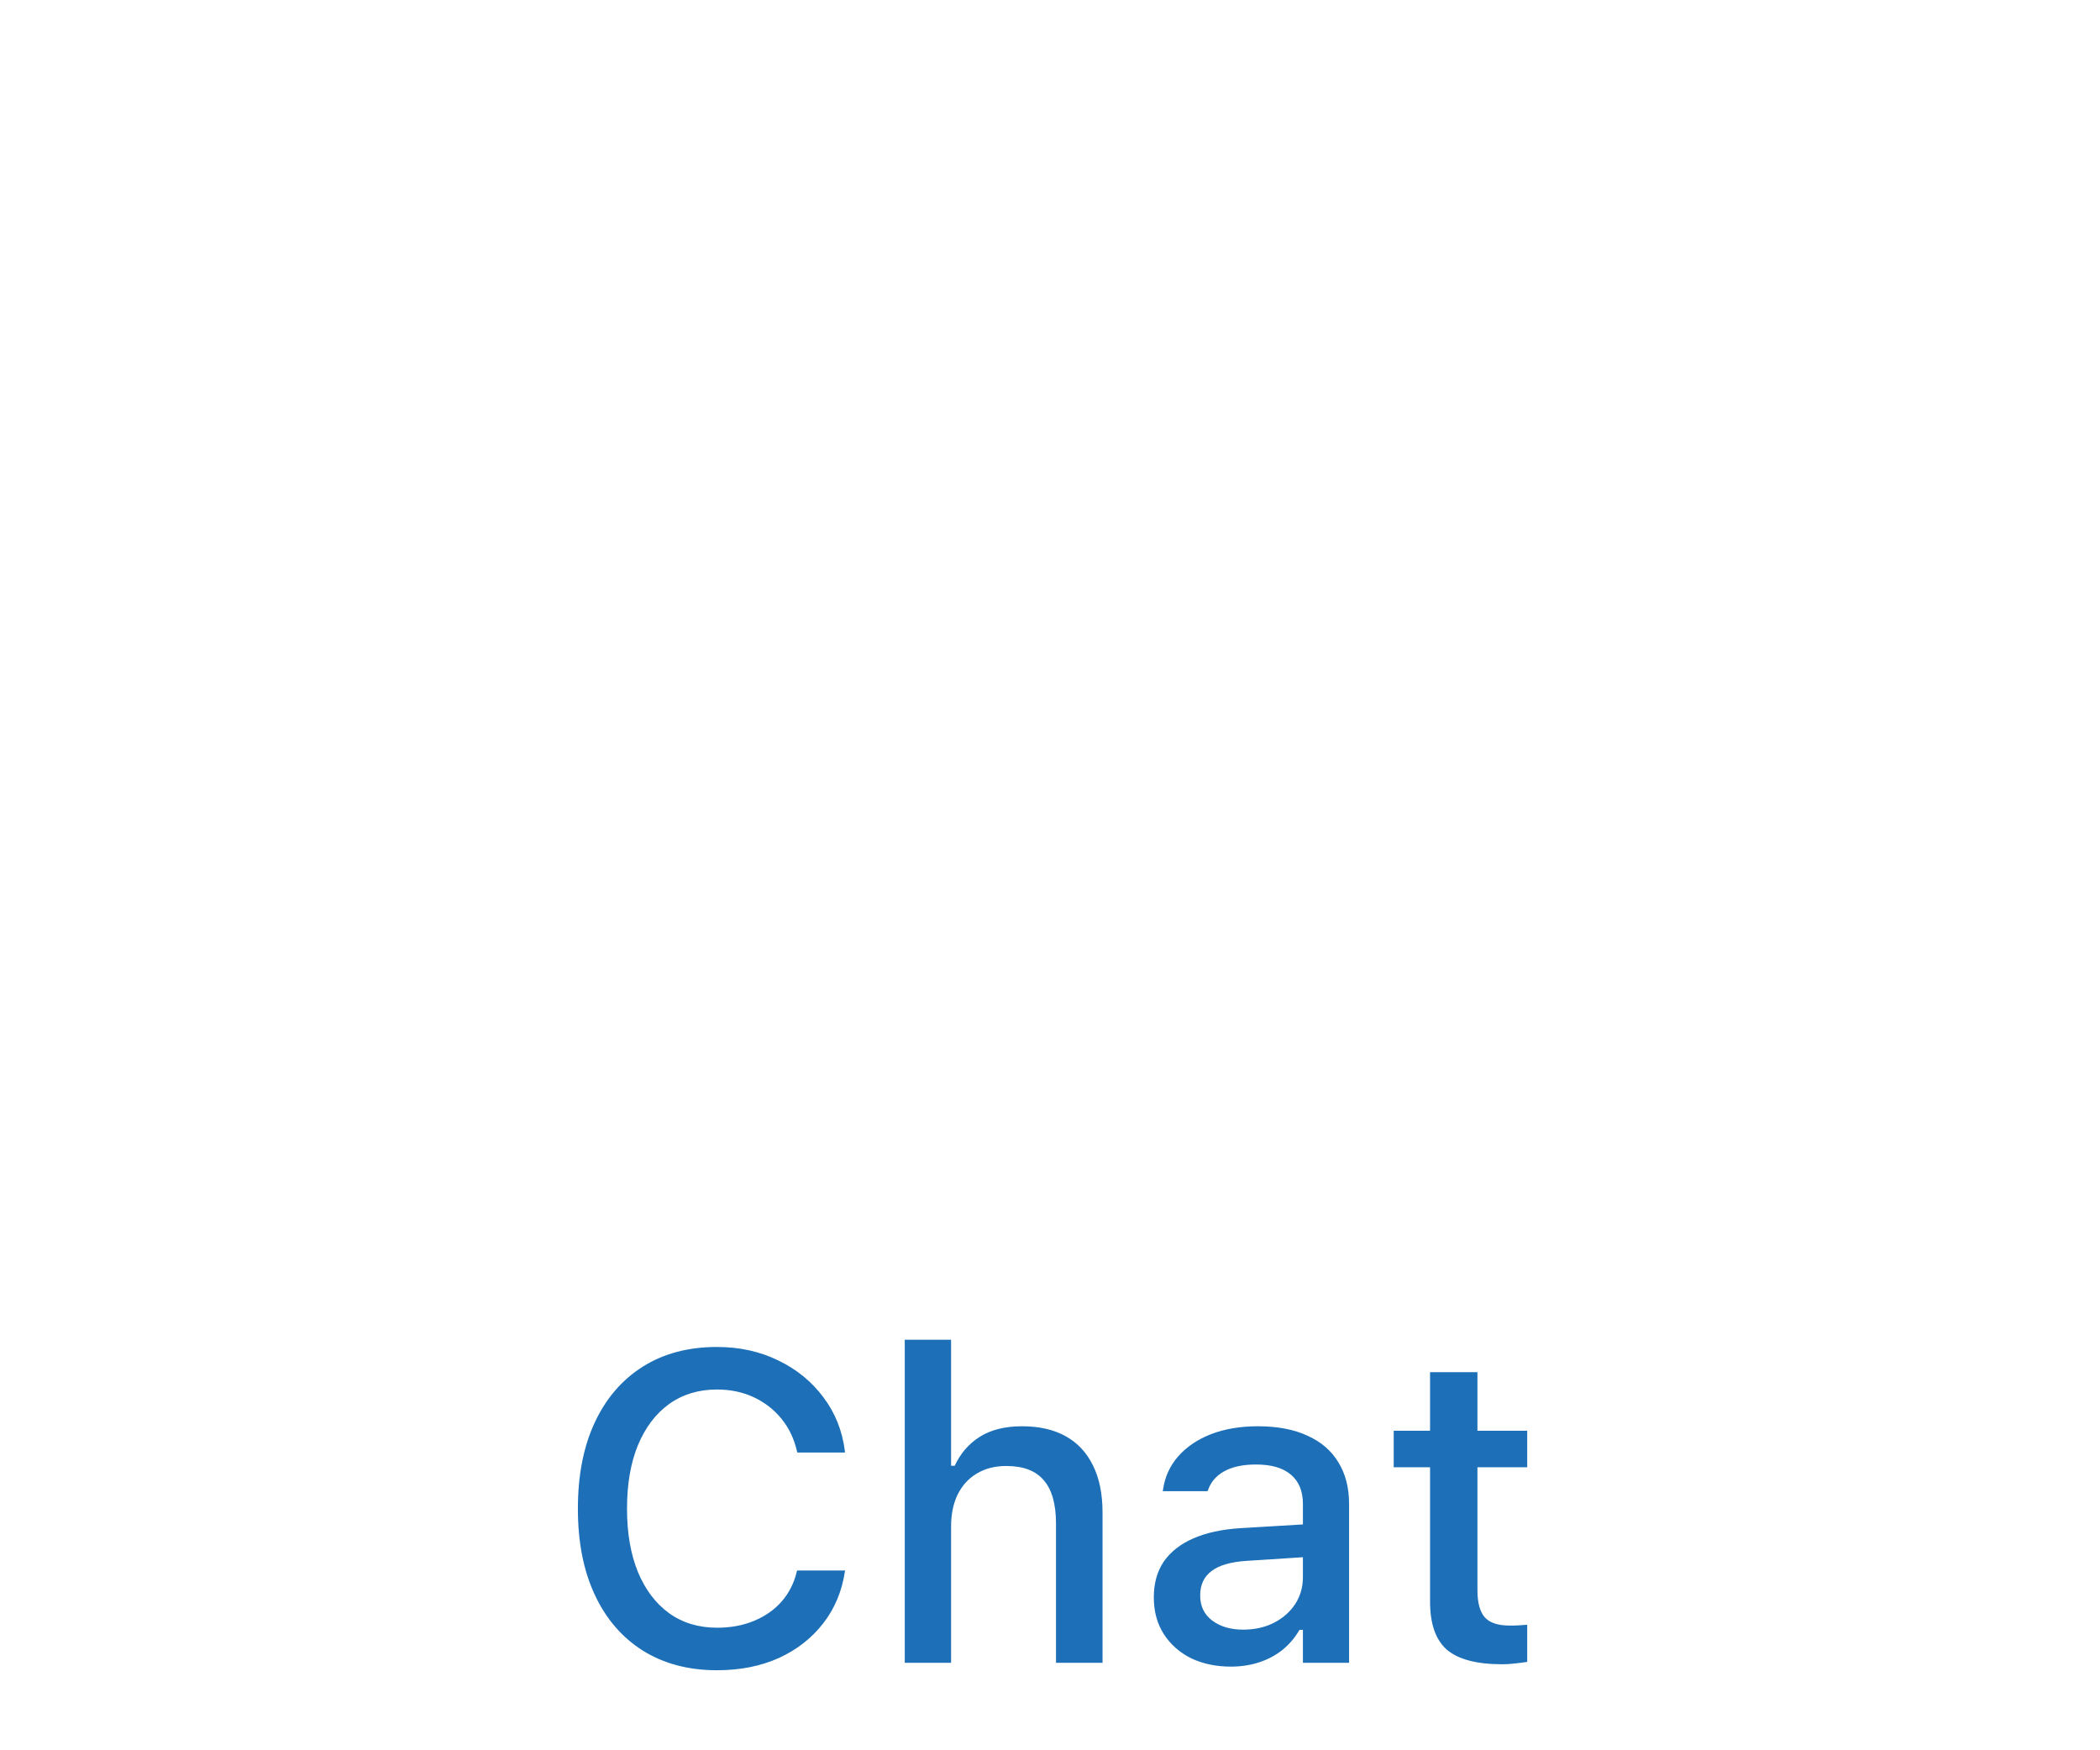 <svg width="48" height="40" viewBox="0 0 48 40" fill="none" xmlns="http://www.w3.org/2000/svg">
<path d="M16.388 38.171C15.737 38.171 15.172 38.021 14.693 37.722C14.218 37.422 13.852 36.997 13.595 36.447C13.338 35.897 13.209 35.243 13.209 34.484V34.475C13.209 33.713 13.338 33.057 13.595 32.507C13.852 31.957 14.218 31.532 14.693 31.232C15.169 30.933 15.733 30.783 16.388 30.783C16.905 30.783 17.372 30.886 17.789 31.091C18.209 31.293 18.552 31.573 18.819 31.931C19.09 32.289 19.254 32.7 19.312 33.166V33.195H18.224L18.219 33.176C18.154 32.886 18.035 32.635 17.862 32.424C17.69 32.212 17.478 32.048 17.227 31.931C16.977 31.814 16.697 31.755 16.388 31.755C15.968 31.755 15.603 31.866 15.294 32.087C14.988 32.308 14.75 32.622 14.581 33.029C14.415 33.433 14.332 33.915 14.332 34.475V34.484C14.332 35.038 14.415 35.518 14.581 35.925C14.75 36.332 14.988 36.646 15.294 36.867C15.603 37.089 15.969 37.199 16.393 37.199C16.702 37.199 16.982 37.147 17.232 37.043C17.486 36.939 17.698 36.791 17.867 36.599C18.037 36.403 18.152 36.174 18.214 35.91L18.224 35.891H19.317L19.312 35.915C19.244 36.367 19.078 36.763 18.814 37.102C18.551 37.44 18.212 37.704 17.799 37.893C17.385 38.078 16.915 38.171 16.388 38.171ZM20.68 38V30.617H21.739V33.498H21.822C21.953 33.215 22.145 32.993 22.398 32.834C22.652 32.675 22.973 32.595 23.36 32.595C23.754 32.595 24.088 32.671 24.361 32.824C24.635 32.977 24.843 33.202 24.986 33.498C25.13 33.791 25.201 34.148 25.201 34.567V38H24.137V34.816C24.137 34.374 24.044 34.045 23.858 33.83C23.676 33.612 23.39 33.503 22.999 33.503C22.742 33.503 22.519 33.56 22.33 33.674C22.141 33.785 21.995 33.944 21.891 34.152C21.79 34.357 21.739 34.603 21.739 34.89V38H20.68ZM28.131 38.088C27.796 38.088 27.494 38.024 27.227 37.898C26.964 37.767 26.756 37.583 26.602 37.346C26.45 37.108 26.373 36.83 26.373 36.511V36.501C26.373 36.182 26.45 35.91 26.602 35.685C26.759 35.461 26.983 35.285 27.276 35.158C27.573 35.028 27.931 34.95 28.351 34.924L30.309 34.807V35.554L28.497 35.671C28.133 35.694 27.864 35.772 27.691 35.905C27.519 36.035 27.433 36.219 27.433 36.457V36.467C27.433 36.708 27.525 36.898 27.711 37.038C27.896 37.175 28.131 37.243 28.414 37.243C28.678 37.243 28.912 37.191 29.117 37.087C29.326 36.98 29.488 36.836 29.605 36.657C29.723 36.475 29.781 36.27 29.781 36.042V34.372C29.781 34.079 29.69 33.856 29.508 33.703C29.329 33.547 29.062 33.469 28.707 33.469C28.411 33.469 28.168 33.521 27.98 33.625C27.794 33.729 27.67 33.876 27.608 34.065L27.599 34.079H26.578L26.583 34.045C26.625 33.752 26.741 33.498 26.93 33.283C27.122 33.065 27.372 32.896 27.682 32.775C27.994 32.655 28.351 32.595 28.751 32.595C29.197 32.595 29.575 32.666 29.884 32.81C30.196 32.95 30.432 33.153 30.592 33.42C30.755 33.684 30.836 34.001 30.836 34.372V38H29.781V37.248H29.703C29.599 37.427 29.469 37.58 29.312 37.707C29.156 37.831 28.979 37.925 28.78 37.99C28.582 38.055 28.365 38.088 28.131 38.088ZM34.332 38.034C33.753 38.034 33.333 37.923 33.072 37.702C32.815 37.477 32.687 37.111 32.687 36.603V33.532H31.856V32.697H32.687V31.359H33.77V32.697H34.908V33.532H33.77V36.345C33.77 36.631 33.828 36.838 33.941 36.965C34.055 37.089 34.244 37.15 34.508 37.15C34.586 37.15 34.653 37.149 34.708 37.145C34.767 37.142 34.833 37.137 34.908 37.131V37.98C34.824 37.993 34.732 38.005 34.635 38.015C34.537 38.028 34.436 38.034 34.332 38.034Z" fill="#1D70B8"/>
</svg>
